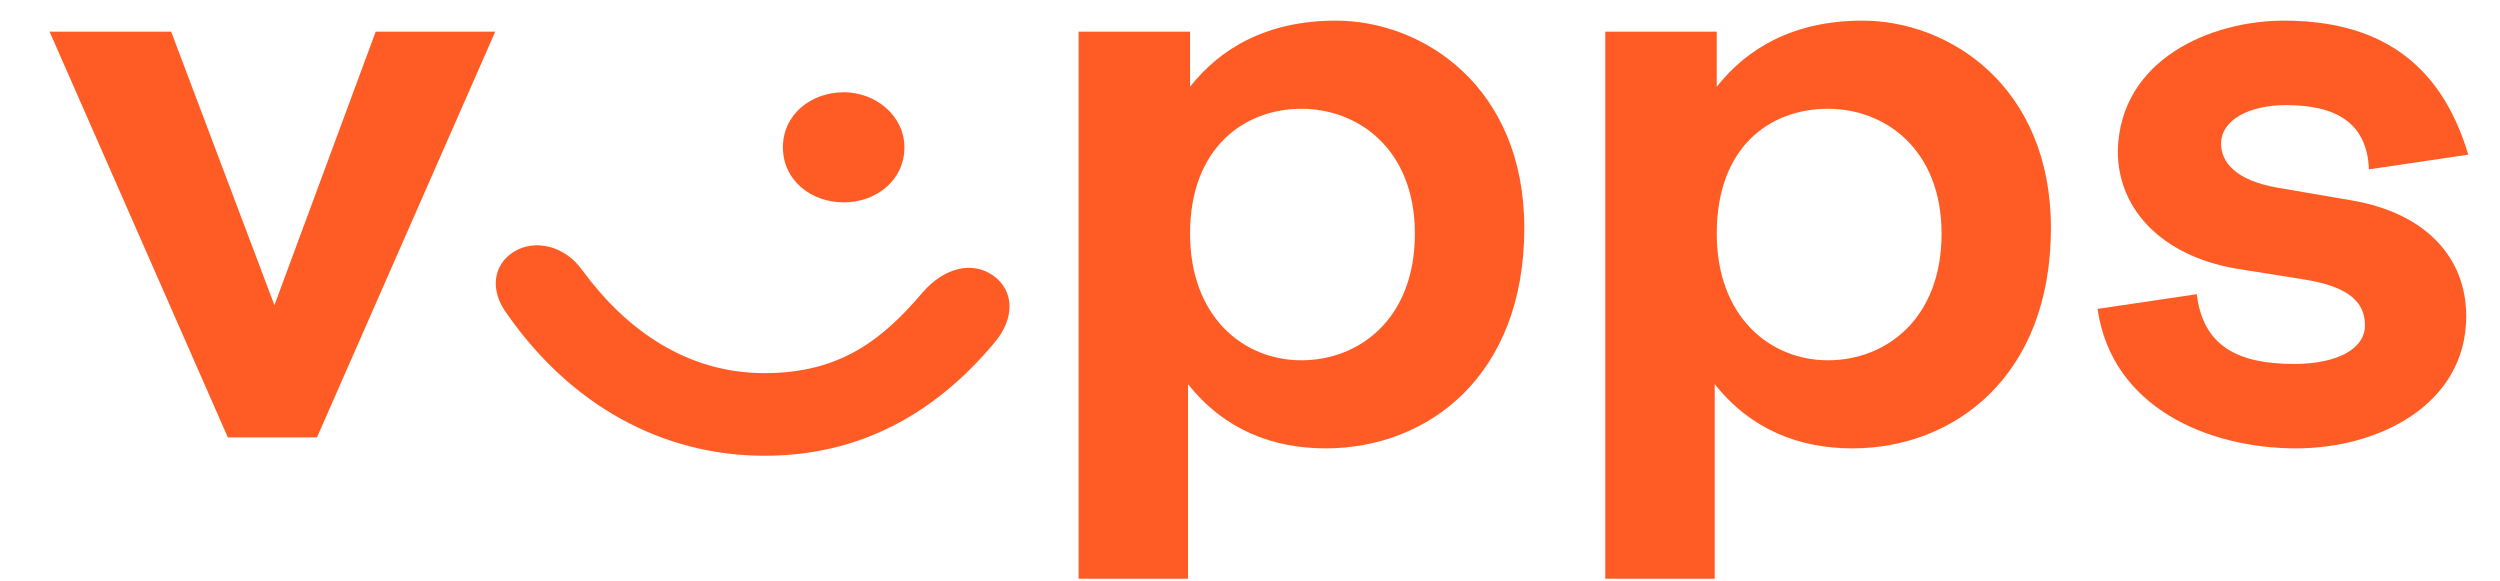 <svg width="43" height="10" viewBox="0 0 43 10" fill="none" xmlns="http://www.w3.org/2000/svg">
<path d="M2.944 0.545L4.72 5.249L6.462 0.545H8.518L5.452 7.523H3.919L0.853 0.545H2.944Z" fill="#FF5B24"/>
<path d="M13.152 6.418C14.441 6.418 15.173 5.85 15.87 5.029C16.253 4.587 16.741 4.492 17.089 4.744C17.438 4.997 17.473 5.471 17.089 5.913C16.079 7.113 14.79 7.839 13.152 7.839C11.375 7.839 9.807 6.955 8.727 5.407C8.414 4.997 8.483 4.555 8.832 4.334C9.18 4.113 9.703 4.208 10.017 4.65C10.783 5.692 11.828 6.418 13.152 6.418ZM15.556 2.534C15.556 3.103 15.069 3.481 14.511 3.481C13.954 3.481 13.466 3.103 13.466 2.534C13.466 1.966 13.954 1.587 14.511 1.587C15.069 1.587 15.556 1.997 15.556 2.534Z" fill="#FF5B24"/>
<path d="M20.469 0.545V1.492C20.991 0.829 21.793 0.355 22.977 0.355C24.476 0.355 26.218 1.492 26.218 3.923C26.218 6.481 24.545 7.712 22.803 7.712C21.897 7.712 21.061 7.397 20.434 6.607V9.954H18.552V0.545H20.469ZM20.469 4.018C20.469 5.439 21.375 6.197 22.385 6.197C23.361 6.197 24.336 5.502 24.336 4.018C24.336 2.566 23.361 1.871 22.385 1.871C21.41 1.871 20.469 2.534 20.469 4.018Z" fill="#FF5B24"/>
<path d="M29.528 0.545V1.492C30.05 0.829 30.852 0.355 32.036 0.355C33.534 0.355 35.276 1.492 35.276 3.923C35.276 6.481 33.604 7.712 31.862 7.712C30.956 7.712 30.12 7.397 29.493 6.607V9.954H27.611V0.545H29.528ZM29.528 4.018C29.528 5.439 30.433 6.197 31.444 6.197C32.419 6.197 33.395 5.502 33.395 4.018C33.395 2.566 32.419 1.871 31.444 1.871C30.433 1.871 29.528 2.534 29.528 4.018Z" fill="#FF5B24"/>
<path d="M39.283 0.355C40.851 0.355 41.966 1.018 42.454 2.66L40.746 2.913C40.712 2.092 40.154 1.808 39.318 1.808C38.691 1.808 38.203 2.06 38.203 2.471C38.203 2.787 38.447 3.102 39.178 3.229L40.468 3.45C41.722 3.671 42.419 4.428 42.419 5.439C42.419 6.954 40.921 7.712 39.492 7.712C37.994 7.712 36.322 7.018 36.078 5.313L37.785 5.06C37.889 5.944 38.482 6.26 39.457 6.26C40.189 6.26 40.677 6.007 40.677 5.597C40.677 5.218 40.433 4.934 39.632 4.807L38.447 4.618C37.193 4.397 36.426 3.608 36.426 2.597C36.461 1.018 38.029 0.355 39.283 0.355Z" fill="#FF5B24"/>
</svg>
